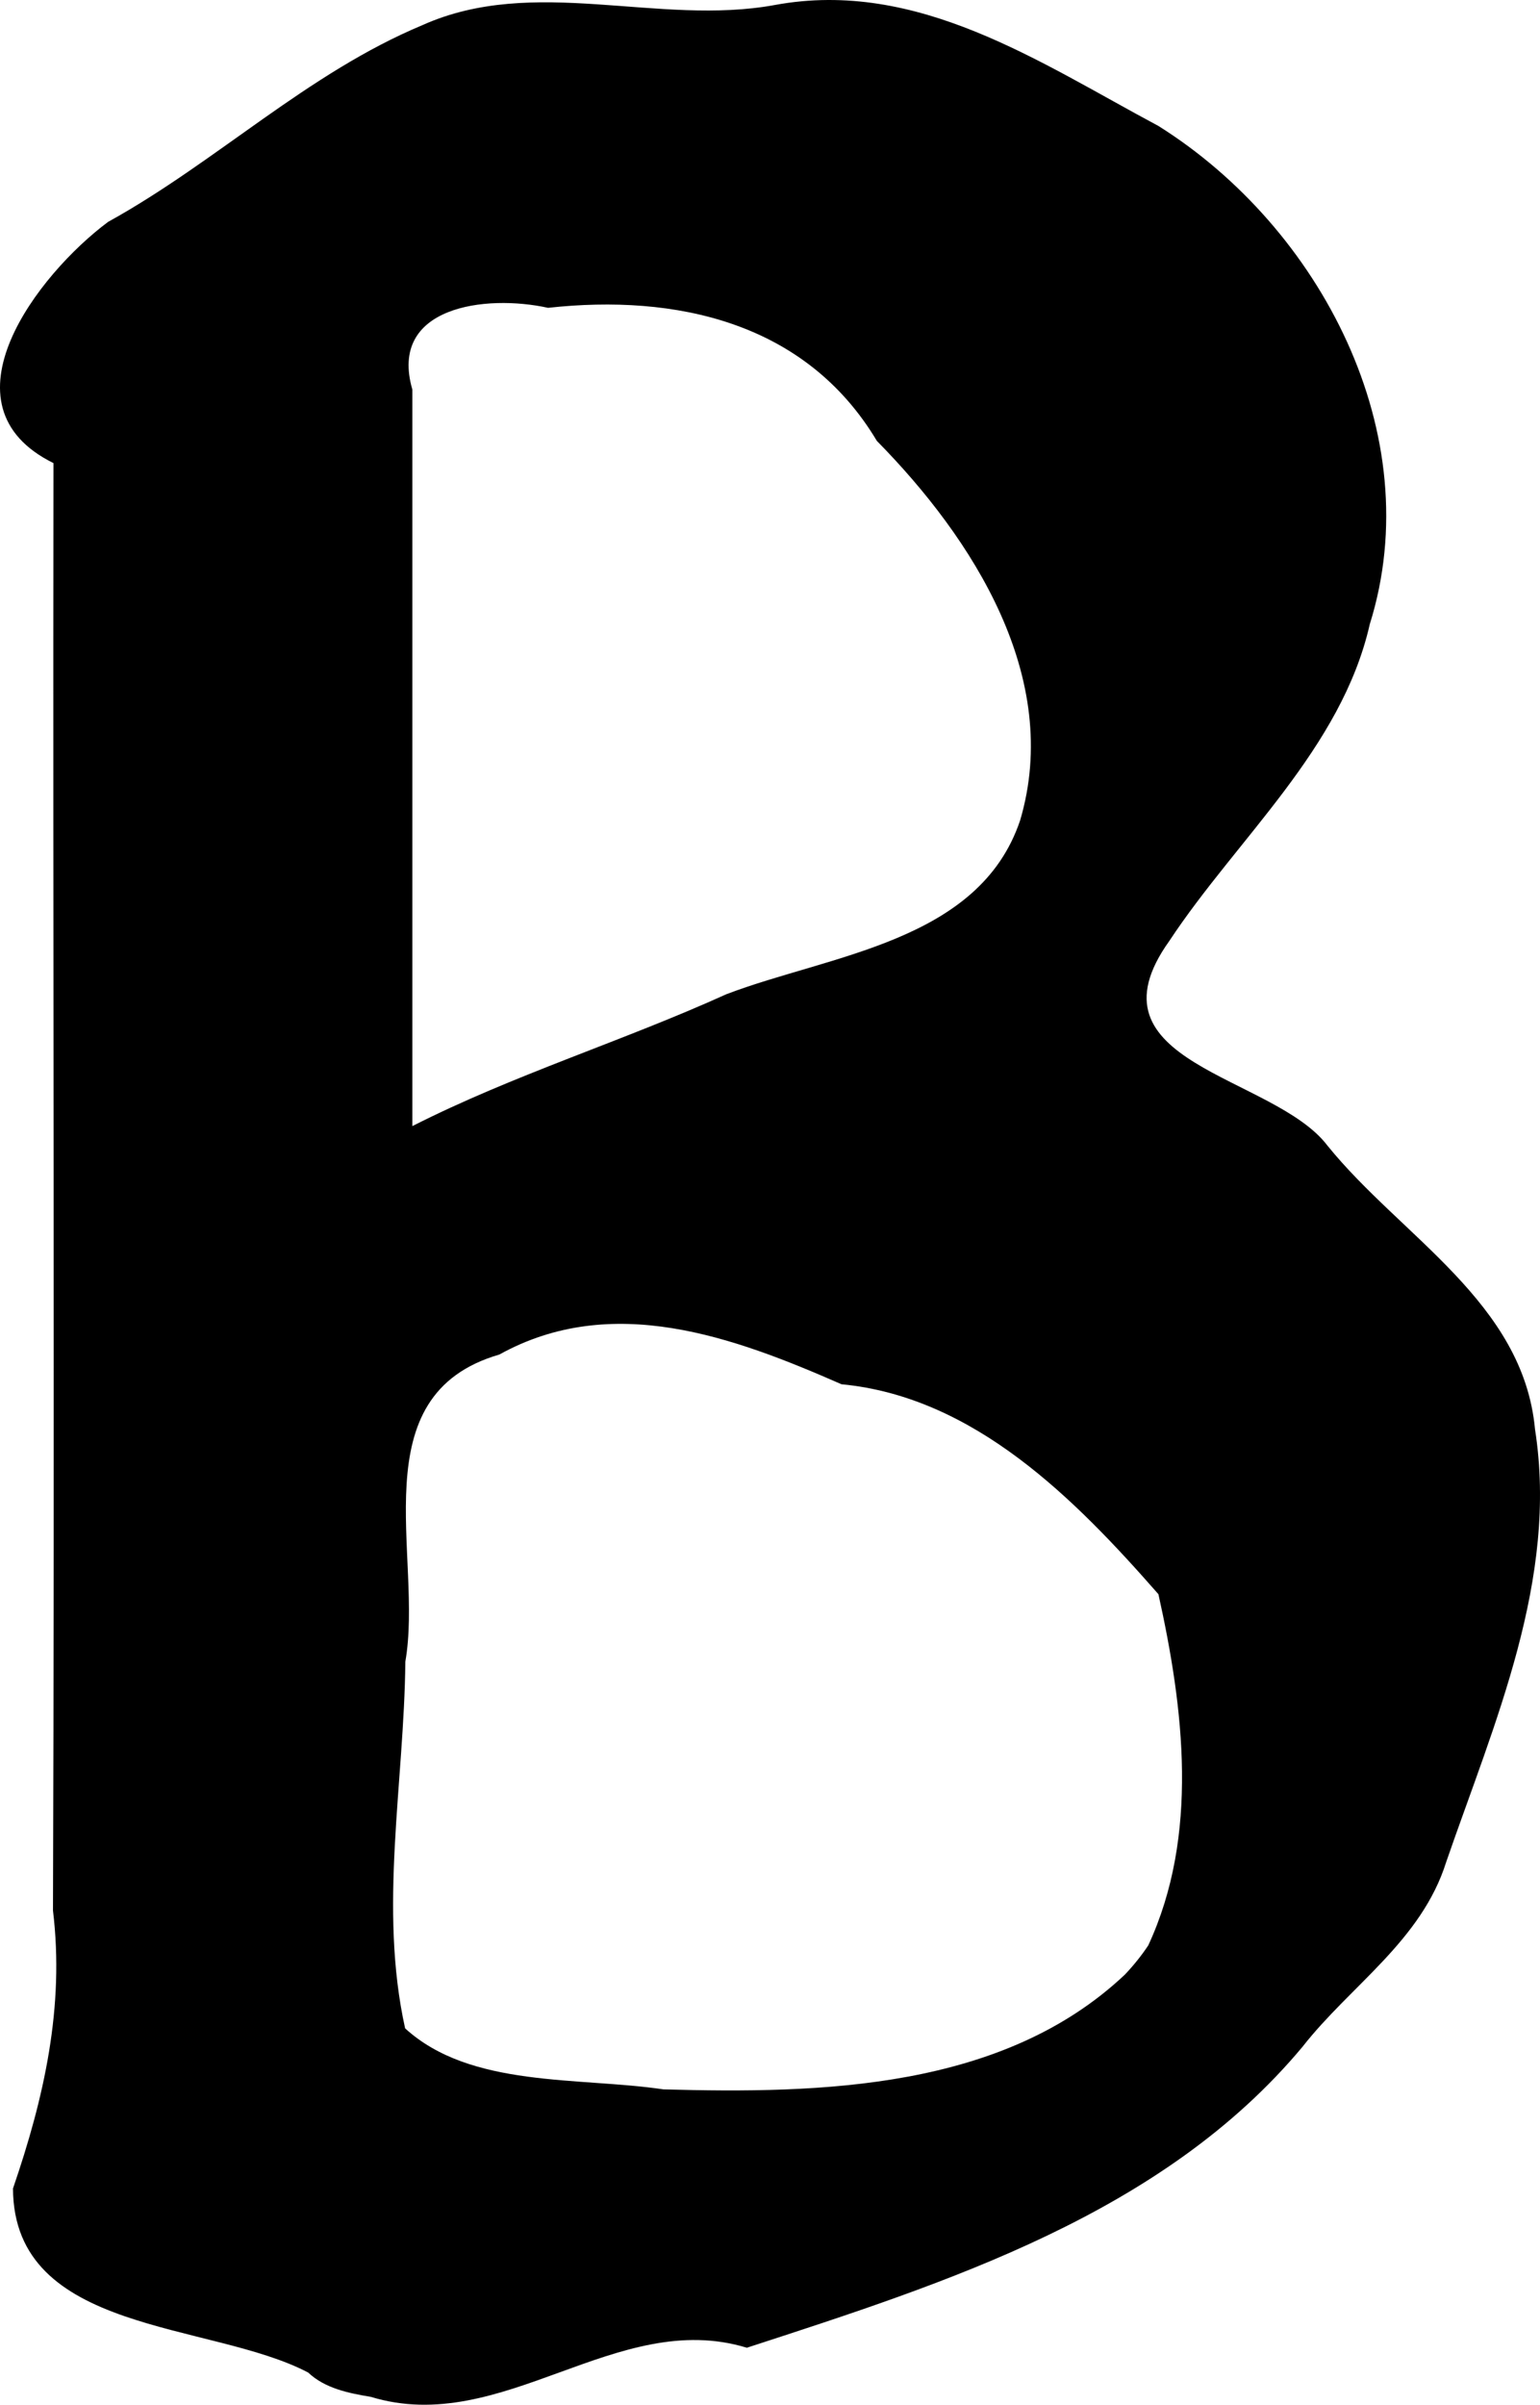 <?xml version="1.0" encoding="UTF-8" standalone="no"?>
<!-- Created with Inkscape (http://www.inkscape.org/) -->

<svg
   xmlns:dc="http://purl.org/dc/elements/1.1/"
   xmlns:cc="http://creativecommons.org/ns#"
   xmlns:rdf="http://www.w3.org/1999/02/22-rdf-syntax-ns#"
   xmlns:svg="http://www.w3.org/2000/svg"
   xmlns="http://www.w3.org/2000/svg"
   xmlns:sodipodi="http://sodipodi.sourceforge.net/DTD/sodipodi-0.dtd"
   xmlns:inkscape="http://www.inkscape.org/namespaces/inkscape"
   width="532.061"
   height="830.564"
   id="svg3008"
   version="1.1"
   inkscape:version="0.48.5 r10040"
   sodipodi:docname="B.svg">
  <defs
     id="defs3010" />
  <sodipodi:namedview
     id="base"
     pagecolor="#ffffff"
     bordercolor="#666666"
     borderopacity="1.0"
     inkscape:pageopacity="0.0"
     inkscape:pageshadow="2"
     inkscape:zoom="0.35"
     inkscape:cx="265.82299"
     inkscape:cy="415.54929"
     inkscape:document-units="px"
     inkscape:current-layer="layer1"
     showgrid="false"
     inkscape:window-width="1600"
     inkscape:window-height="1137"
     inkscape:window-x="1672"
     inkscape:window-y="-8"
     inkscape:window-maximized="1"
     fit-margin-top="0"
     fit-margin-left="0"
     fit-margin-right="0"
     fit-margin-bottom="0" />
  <g
     inkscape:label="レイヤー 1"
     inkscape:groupmode="layer"
     id="layer1"
     transform="translate(-109.177,-97.348)">
    <path
       style="fill:#000000"
       d="M 215.643,916.791 C 181.958,899.085 113.882,903.705 113.662,853.226 c 10.772,-31.363 17.847,-62.732 13.816,-96.014 0.58,-166.64 -0.055,-333.281 0.165,-499.921 -40.45,-19.947 -5.338,-65.289 18.894,-83.317 37.311,-20.586 68.86,-51.357 108.557,-67.931 38.644,-17.367 81.431,0.453 121.826,-6.978 49.335,-9.09 91.355,19.823 132.502,41.8 55.847,35.036 93.569,106.463 73.003,172.085 -9.757,43.035 -45.91,74.02 -69.234,109.359 -30.466,42.526 36.071,46.278 54.637,70.748 25.418,31.417 67.62,54.098 71.69,97.967 8.103,51.903 -14.142,101.485 -30.677,149.398 -8.54,27.237 -33.046,42.643 -49.62,63.814 -48.187,57.764 -123.006,81.517 -192.014,103.988 -45.035,-13.753 -84.405,30.876 -129.916,16.964 -7.612,-1.257 -15.833,-2.906 -21.648,-8.398 z M 505.9,769.257 c 17.629,-38.017 12.275,-81.749 3.505,-121.293 -28.897,-32.961 -63.623,-68.148 -109.496,-72.511 -37.293,-16.362 -79.276,-31.854 -118.214,-10.262 -48.455,14.058 -26.15,69.822 -32.473,106.05 -0.414,42.055 -9.259,85.145 -0.079,126.675 22.645,20.665 59.874,16.719 89.238,21.071 54.531,1.524 117.376,0.038 159.439,-39.639 2.972,-3.128 5.688,-6.5 8.081,-10.091 z M 360.13,440.74 c 35.842,-13.684 87.348,-17.98 101.489,-60.03 14.606,-49.28 -16.265,-97.35 -49.494,-131.082 -24.62,-41.189 -69.634,-50.788 -113.594,-45.96 -21.596,-4.754 -55.24,-0.509 -46.888,28.227 0,84.798 0,169.597 0,254.395 35.03,-17.771 72.755,-29.351 108.488,-45.551 z"
       id="path3027"
       inkscape:connector-curvature="0" />
  </g>
</svg>
